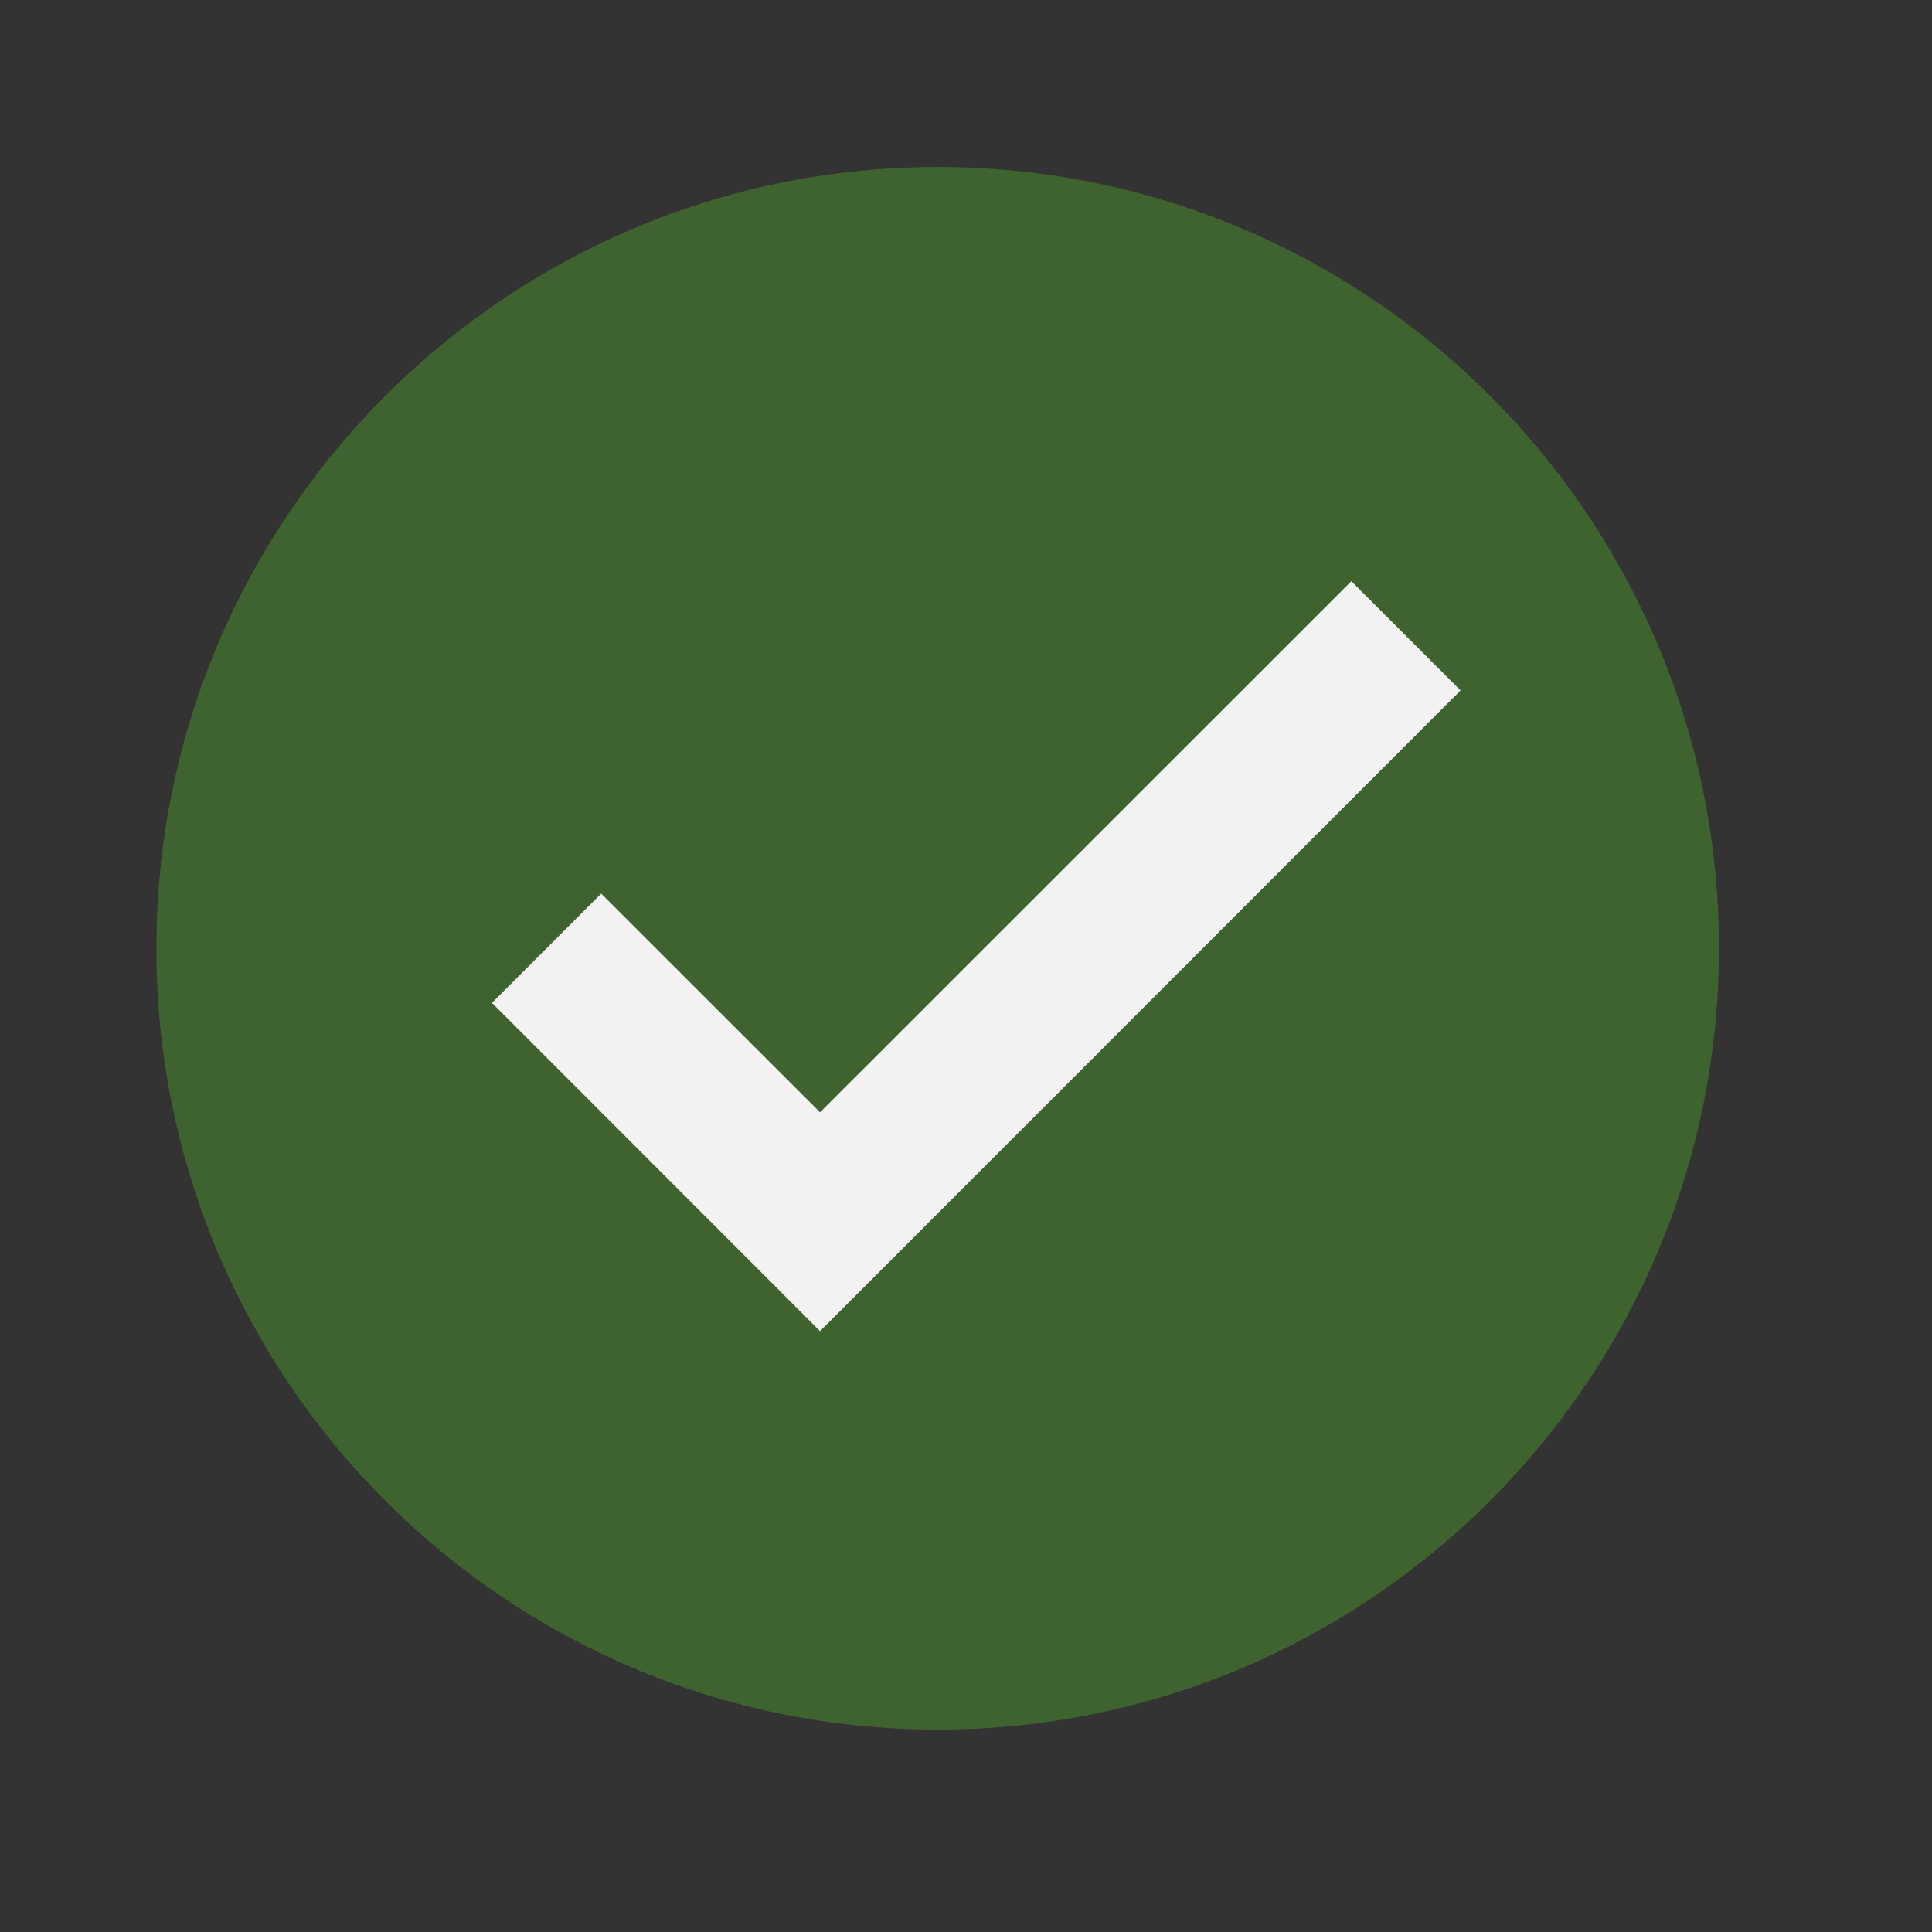 <svg width="22" height="22" viewBox="0 0 22 22" fill="none" xmlns="http://www.w3.org/2000/svg">
<rect x="0" y="0" width="22" height="22" fill="#333333" stroke="none"/>
<path d="M19.574 10.799C19.574 15.711 15.591 19.695 10.678 19.695C5.765 19.695 1.781 15.711 1.781 10.799C1.781 5.885 5.765 1.902 10.678 1.902C15.591 1.902 19.574 5.885 19.574 10.799Z" fill="#3F632F"/>
<path d="M15.388 6.618L9.338 12.666L6.846 10.176L5.602 11.42L9.338 15.158L16.632 7.862L15.388 6.618Z" fill="#F2F2F2"/>
</svg>
